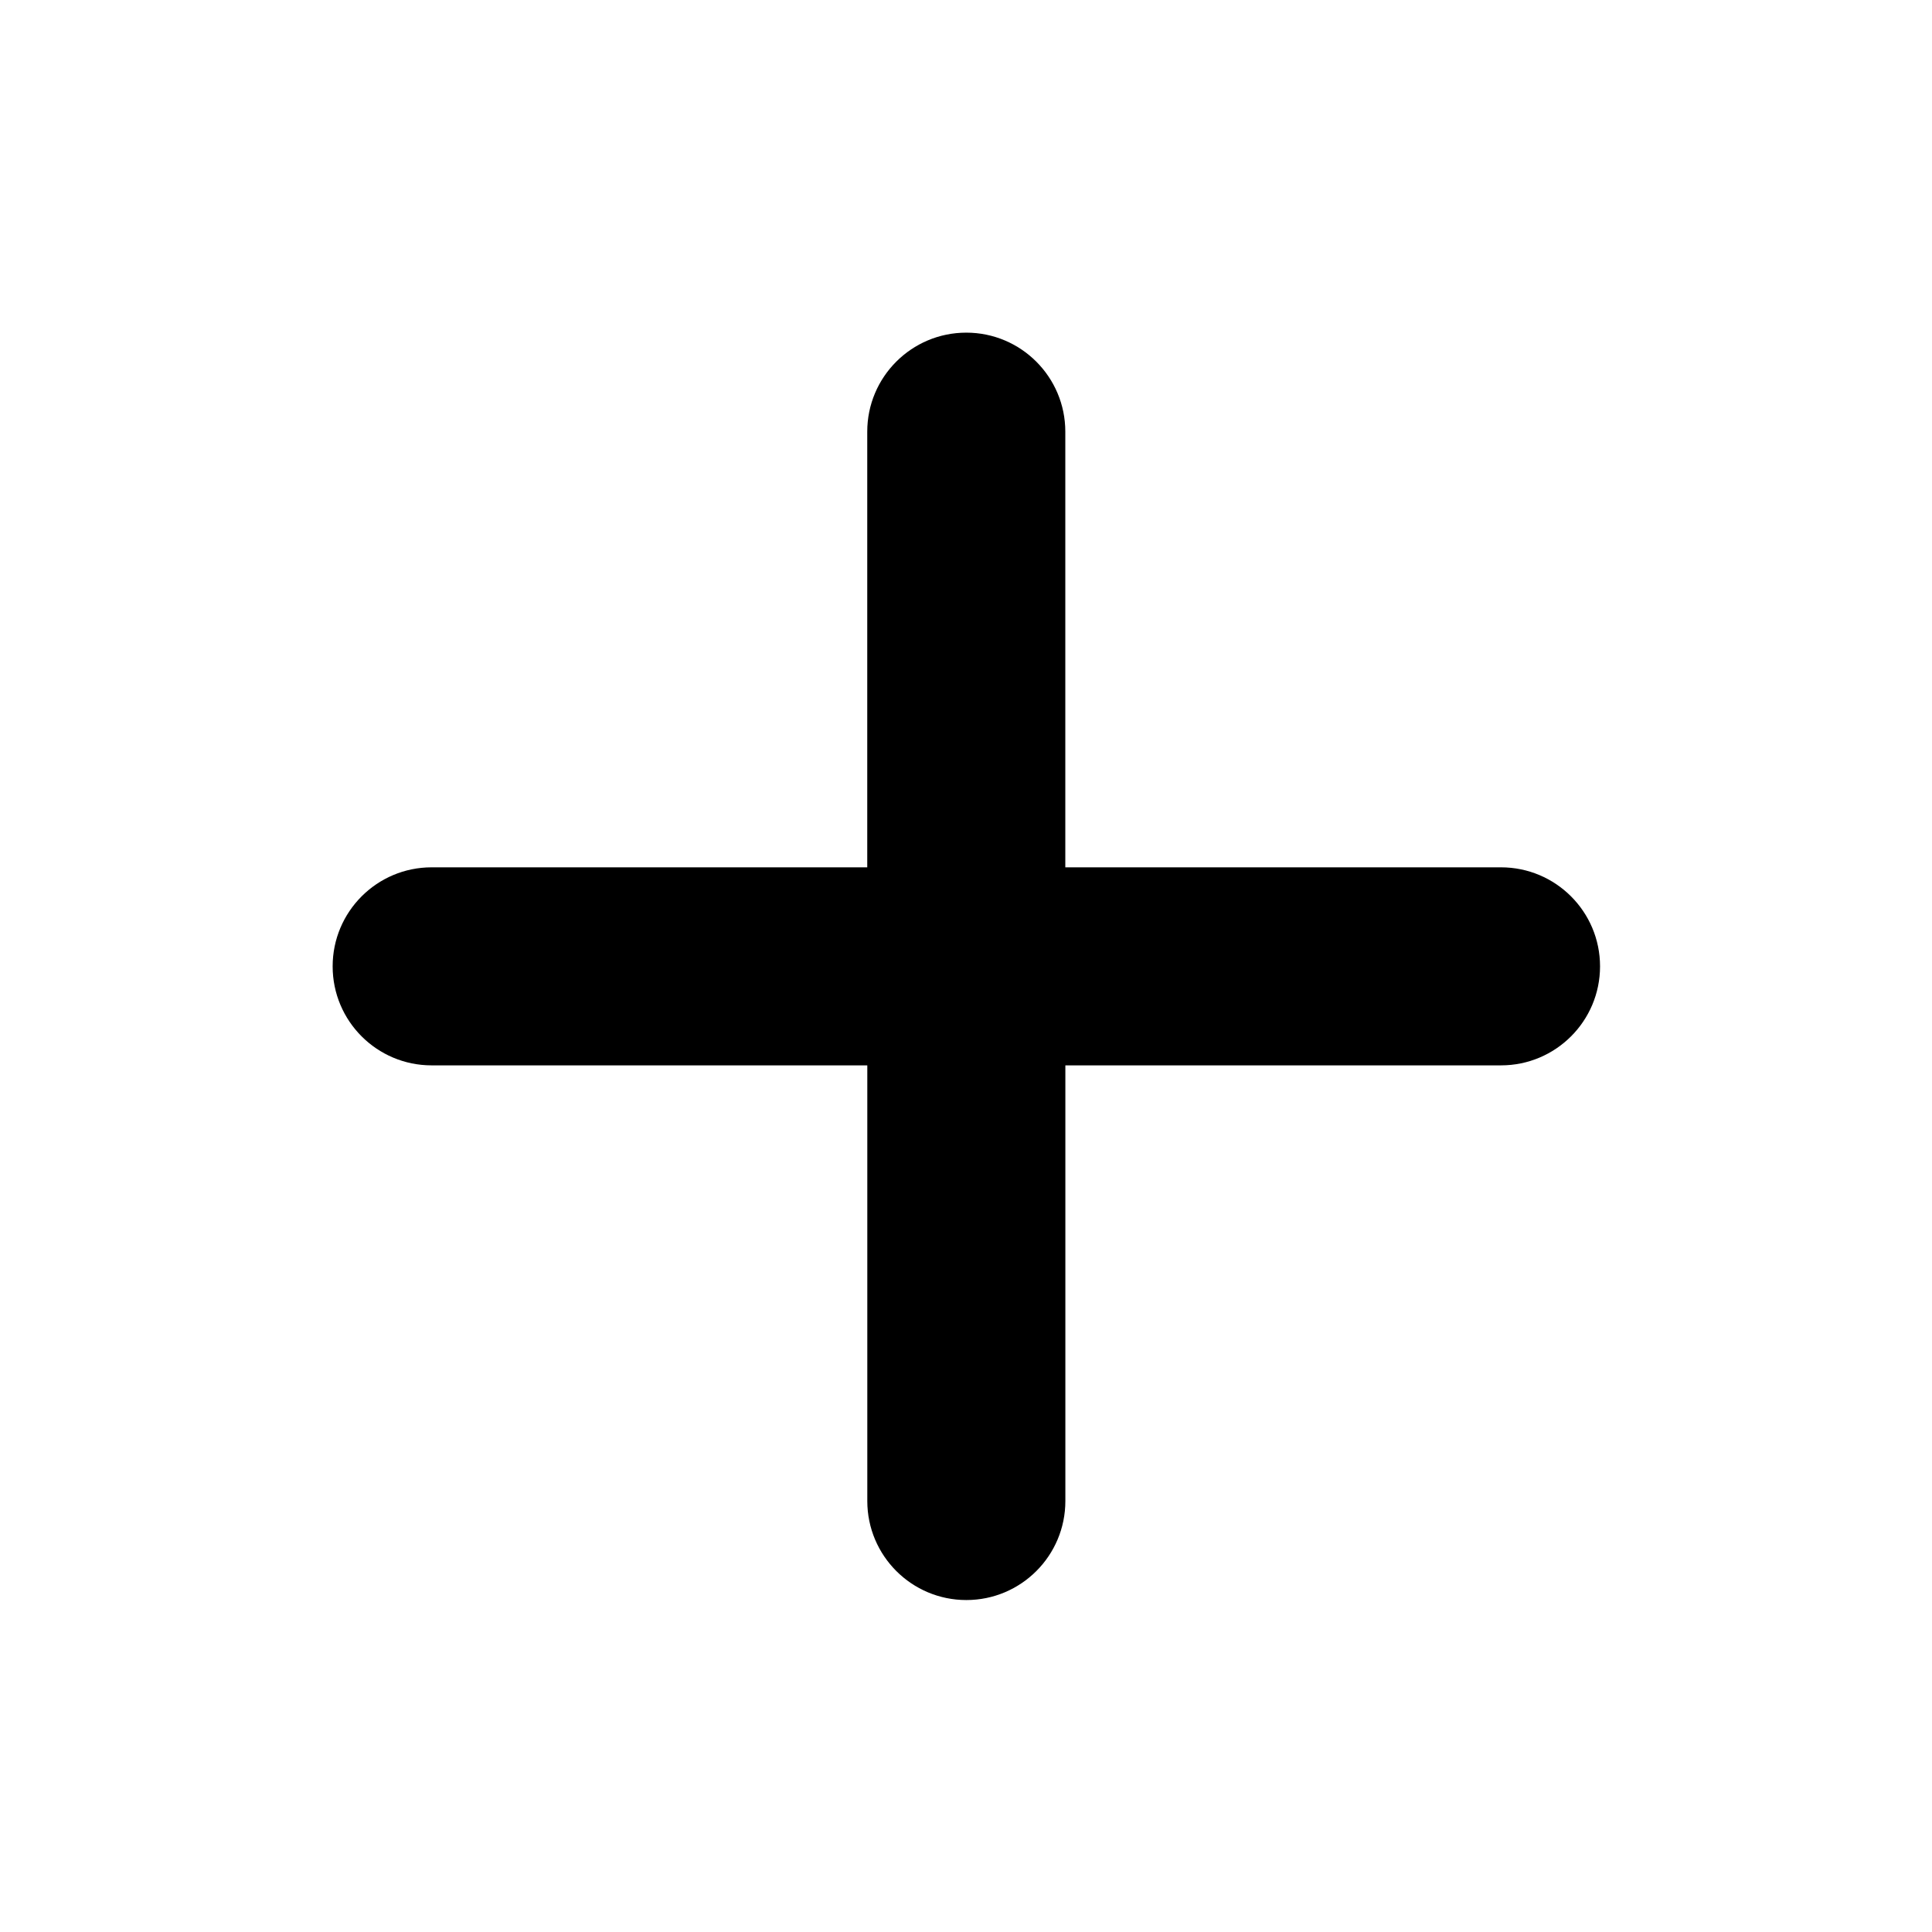 <?xml version="1.0"?>
<svg xmlns="http://www.w3.org/2000/svg" xmlns:xlink="http://www.w3.org/1999/xlink" version="1.1" id="Capa_1" x="0px" y="0px" viewBox="0 0 49.861 49.861" style="enable-background:new 0 0 49.861 49.861;" xml:space="preserve" width="512px" height="512px"><g transform="matrix(0.656 0 0 0.656 8.585 8.585)"><g>
	<path d="M45.963,21.035H28.824V3.896C28.824,1.745,27.08,0,24.928,0s-3.896,1.744-3.896,3.896v17.139H3.895   C1.744,21.035,0,22.779,0,24.931s1.743,3.895,3.895,3.895h17.139v17.139c0,2.151,1.744,3.896,3.896,3.896s3.896-1.744,3.896-3.896   V28.826h17.139c2.152,0,3.896-1.744,3.896-3.895S48.115,21.035,45.963,21.035z" data-original="#010002" class="active-path" data-old_color="#010002" fill="#000"/>
</g></g> </svg>
